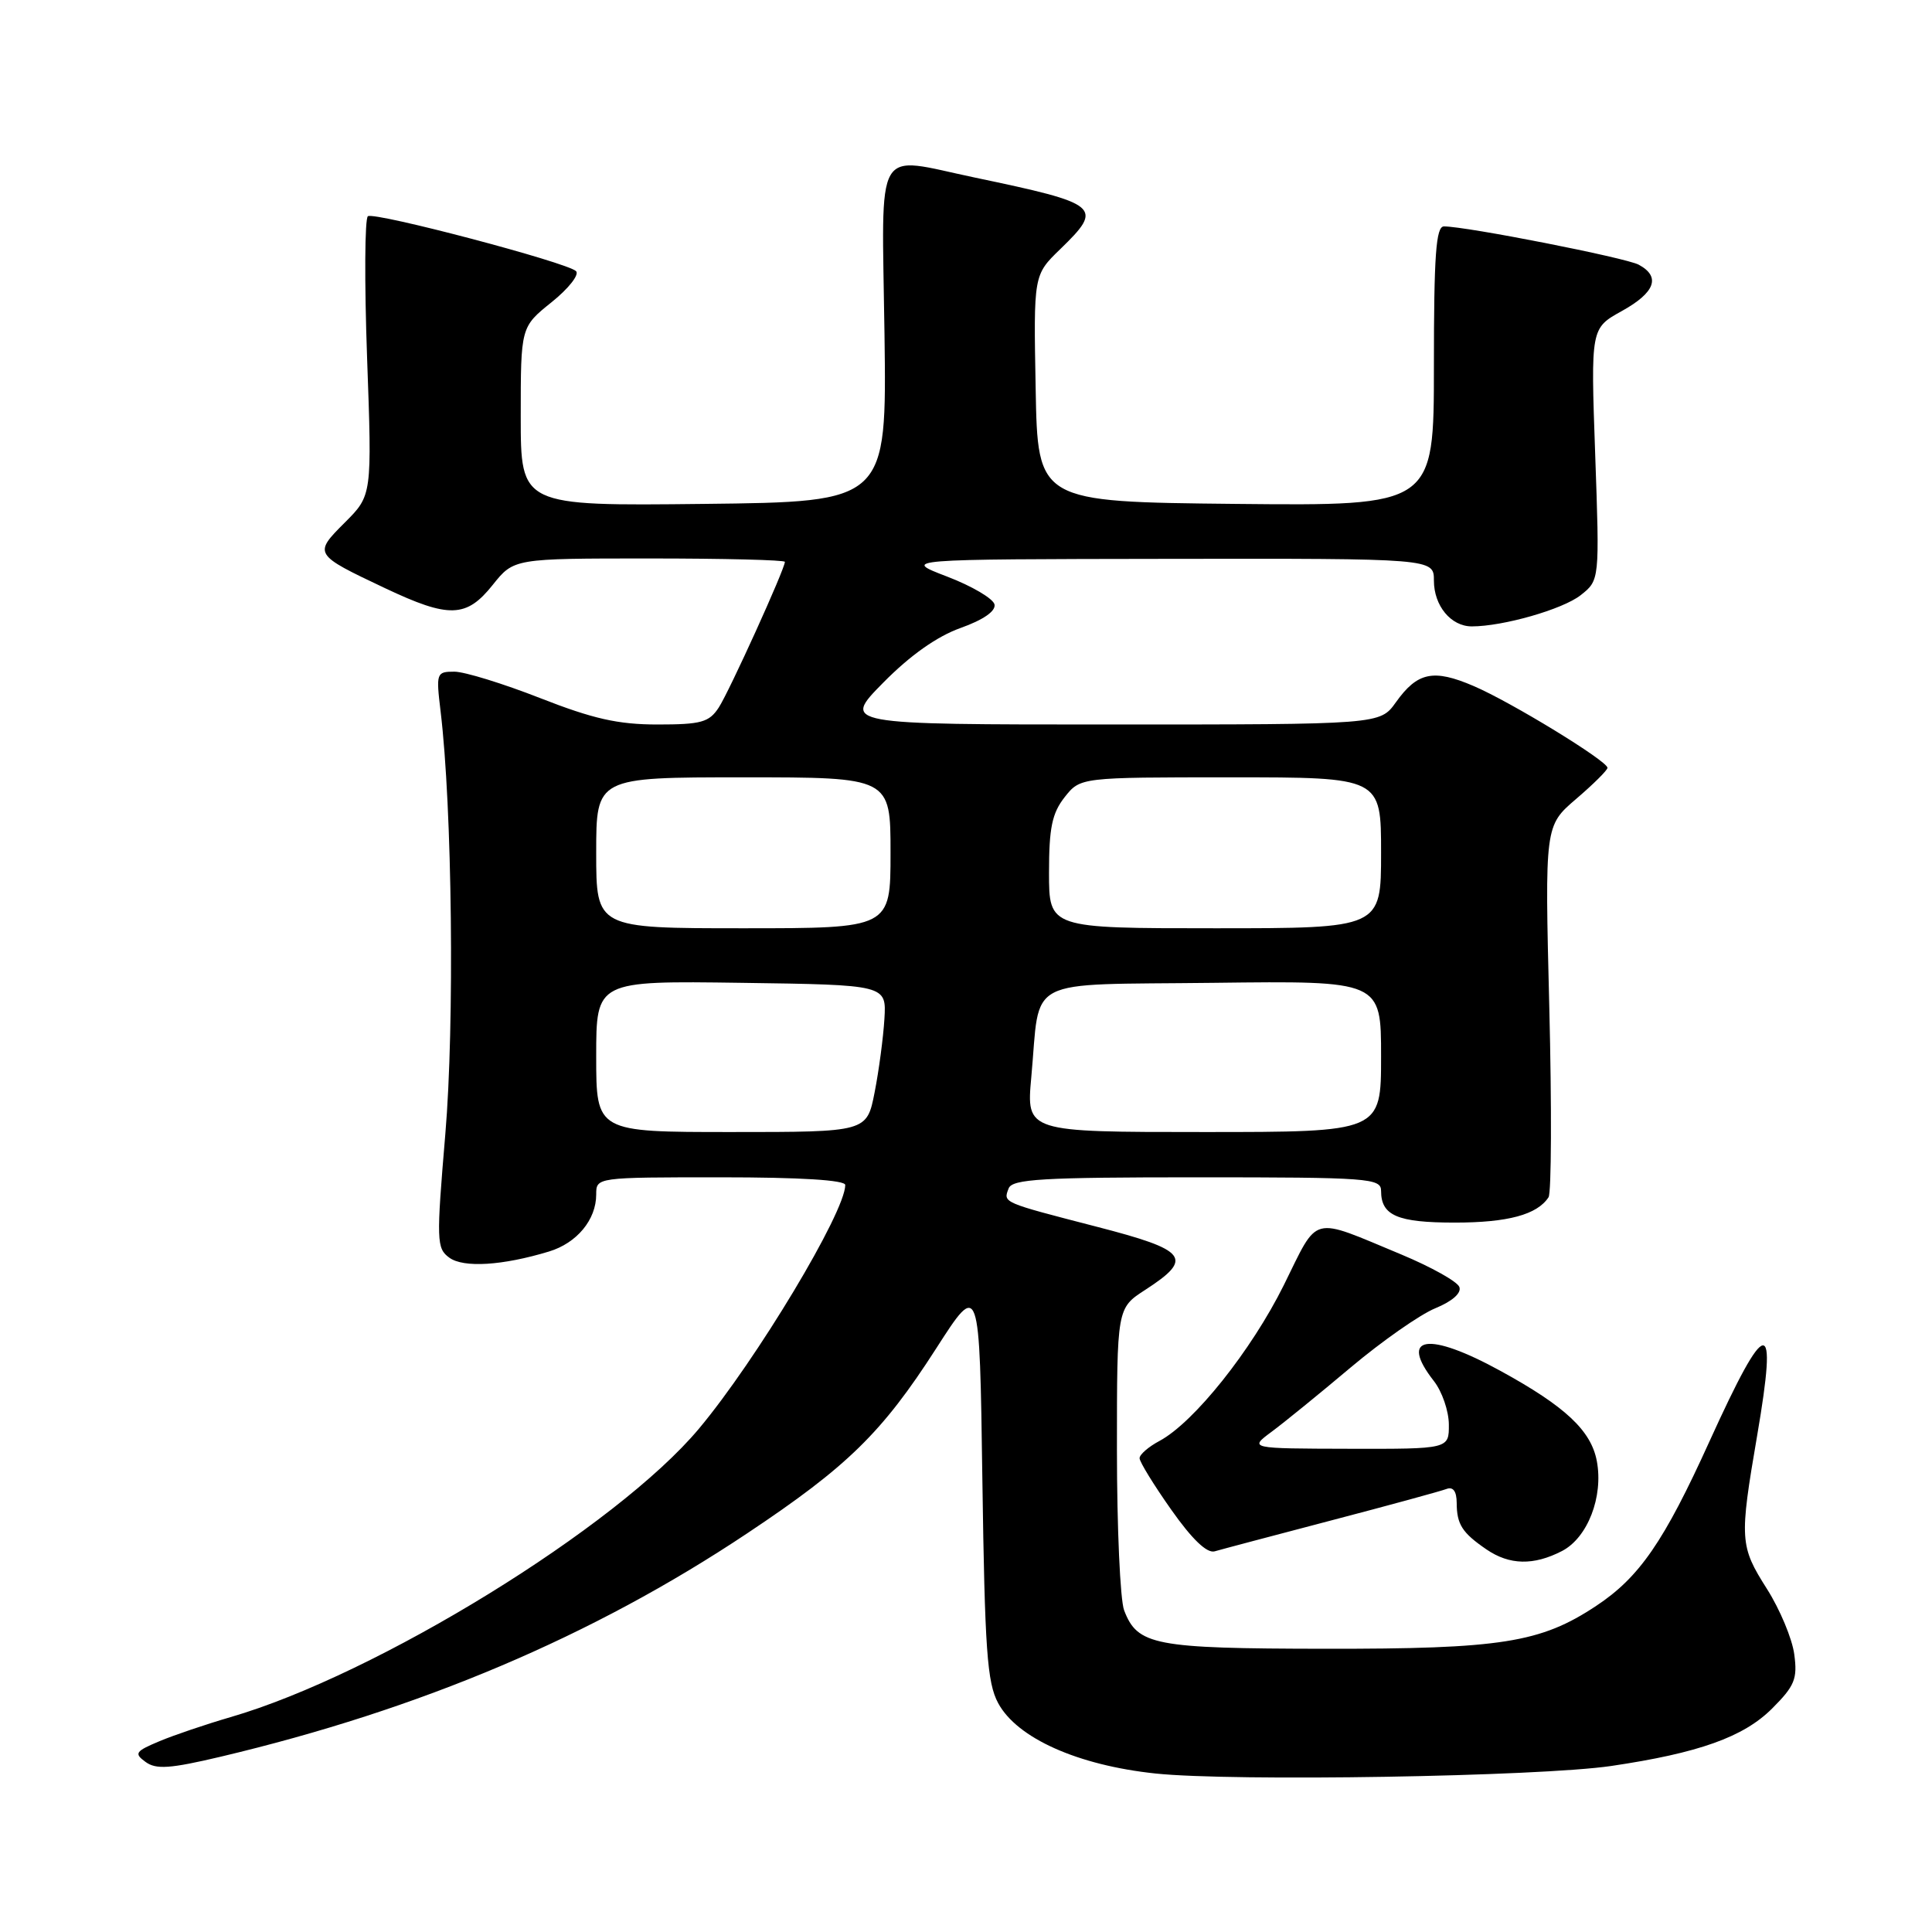 <?xml version="1.0" encoding="UTF-8" standalone="no"?>
<!DOCTYPE svg PUBLIC "-//W3C//DTD SVG 1.1//EN" "http://www.w3.org/Graphics/SVG/1.1/DTD/svg11.dtd" >
<svg xmlns="http://www.w3.org/2000/svg" xmlns:xlink="http://www.w3.org/1999/xlink" version="1.1" viewBox="0 0 256 256">
 <g >
 <path fill="currentColor"
d=" M 213.50 234.00 C 225.07 232.29 231.03 230.17 234.81 226.39 C 237.81 223.39 238.19 222.46 237.75 219.21 C 237.48 217.15 235.85 213.25 234.13 210.54 C 230.52 204.85 230.47 204.02 232.83 190.23 C 235.60 174.07 234.12 174.25 226.51 191.00 C 220.49 204.27 217.23 209.00 211.50 212.79 C 204.13 217.68 198.89 218.50 175.50 218.47 C 152.94 218.44 150.72 218.01 148.95 213.37 C 148.43 212.00 148.00 202.42 148.00 192.10 C 148.00 173.34 148.00 173.34 151.74 170.92 C 158.21 166.73 157.39 165.66 145.29 162.54 C 132.73 159.29 132.92 159.38 133.65 157.47 C 134.12 156.23 138.08 156.00 158.61 156.00 C 181.43 156.00 183.00 156.12 183.00 157.80 C 183.00 161.07 185.16 162.00 192.77 162.00 C 199.80 162.00 203.69 160.95 205.19 158.64 C 205.57 158.05 205.62 146.74 205.29 133.49 C 204.69 109.42 204.69 109.42 208.85 105.86 C 211.13 103.91 213.00 102.05 213.00 101.74 C 213.00 100.84 200.22 93.02 195.26 90.90 C 189.93 88.61 187.81 89.06 184.96 93.06 C 182.86 96.00 182.86 96.00 147.22 96.00 C 111.57 96.00 111.57 96.00 117.03 90.46 C 120.61 86.83 124.15 84.33 127.28 83.21 C 130.28 82.14 131.95 80.99 131.78 80.10 C 131.62 79.33 128.80 77.66 125.50 76.40 C 119.50 74.10 119.50 74.10 154.75 74.05 C 190.00 74.00 190.00 74.00 190.00 76.93 C 190.00 80.27 192.26 83.00 195.02 83.00 C 199.17 83.00 207.06 80.74 209.44 78.87 C 211.96 76.88 211.96 76.88 211.37 60.19 C 210.78 43.50 210.78 43.50 214.89 41.22 C 219.33 38.76 220.09 36.66 217.13 35.07 C 215.40 34.15 194.31 30.00 191.33 30.00 C 190.27 30.00 190.00 33.81 190.00 48.52 C 190.00 67.03 190.00 67.03 163.75 66.77 C 137.50 66.50 137.50 66.50 137.23 51.47 C 136.95 36.44 136.95 36.44 140.48 33.02 C 146.27 27.40 145.82 27.02 129.18 23.53 C 115.66 20.70 116.85 18.64 117.20 44.25 C 117.50 66.50 117.50 66.50 93.25 66.77 C 69.00 67.04 69.00 67.04 69.00 55.19 C 69.00 43.33 69.00 43.33 73.08 40.05 C 75.33 38.25 76.79 36.39 76.33 35.93 C 75.18 34.78 49.71 28.06 48.75 28.65 C 48.33 28.92 48.28 37.34 48.64 47.38 C 49.30 65.63 49.30 65.63 45.70 69.23 C 41.52 73.41 41.54 73.45 51.03 77.94 C 59.51 81.95 61.80 81.88 65.29 77.50 C 68.09 74.00 68.09 74.00 86.04 74.00 C 95.92 74.00 104.00 74.20 104.00 74.45 C 104.00 75.39 96.64 91.60 95.24 93.75 C 93.96 95.71 92.91 96.00 87.13 96.00 C 81.90 96.00 78.59 95.25 71.57 92.50 C 66.67 90.58 61.55 89.00 60.20 89.00 C 57.83 89.00 57.77 89.17 58.38 94.25 C 59.92 106.98 60.24 135.74 59.01 150.24 C 57.81 164.47 57.84 165.41 59.54 166.65 C 61.42 168.02 66.59 167.70 72.75 165.83 C 76.44 164.71 79.00 161.62 79.00 158.28 C 79.00 156.00 79.00 156.00 95.50 156.00 C 106.10 156.00 112.00 156.37 112.00 157.02 C 112.00 160.61 100.24 180.19 92.62 189.30 C 81.72 202.33 49.96 221.89 30.54 227.53 C 27.32 228.47 23.08 229.90 21.13 230.72 C 17.93 232.06 17.74 232.34 19.28 233.46 C 20.68 234.49 22.53 234.36 29.25 232.77 C 55.71 226.50 78.54 216.82 99.00 203.18 C 112.30 194.32 116.87 189.85 124.04 178.69 C 129.80 169.72 129.80 169.72 130.17 196.11 C 130.49 218.63 130.80 222.96 132.26 225.67 C 134.76 230.31 142.80 233.91 153.12 235.00 C 163.39 236.08 203.90 235.41 213.50 234.00 Z  M 206.97 205.52 C 210.37 203.76 212.47 198.34 211.59 193.61 C 210.83 189.56 207.42 186.36 198.84 181.66 C 189.24 176.39 185.30 176.99 190.00 183.00 C 191.08 184.38 191.97 186.96 191.98 188.75 C 192.00 192.00 192.00 192.00 178.75 191.97 C 165.50 191.94 165.50 191.94 168.49 189.72 C 170.14 188.50 174.86 184.66 178.99 181.18 C 183.12 177.71 188.16 174.18 190.19 173.35 C 192.45 172.42 193.68 171.33 193.37 170.53 C 193.10 169.81 189.64 167.88 185.69 166.23 C 173.51 161.17 174.79 160.84 170.11 170.29 C 165.82 178.94 158.21 188.48 153.64 190.93 C 152.19 191.70 151.00 192.73 151.00 193.22 C 151.00 193.70 152.89 196.78 155.20 200.05 C 157.96 203.97 159.93 205.85 160.95 205.56 C 161.80 205.31 168.76 203.47 176.41 201.46 C 184.06 199.46 190.92 197.58 191.66 197.30 C 192.54 196.96 193.01 197.59 193.02 199.14 C 193.03 201.99 193.74 203.10 196.97 205.31 C 200.02 207.39 203.21 207.46 206.97 205.52 Z  M 79.00 139.98 C 79.00 129.96 79.00 129.96 98.23 130.23 C 117.46 130.50 117.46 130.50 117.19 135.00 C 117.04 137.47 116.46 141.86 115.89 144.75 C 114.86 150.00 114.86 150.00 96.93 150.00 C 79.00 150.00 79.00 150.00 79.00 139.98 Z  M 136.65 142.75 C 137.90 129.21 135.33 130.54 160.82 130.23 C 183.00 129.96 183.00 129.96 183.00 139.98 C 183.00 150.00 183.00 150.00 159.49 150.00 C 135.99 150.00 135.99 150.00 136.65 142.75 Z  M 79.00 113.00 C 79.00 103.00 79.00 103.00 98.50 103.00 C 118.00 103.00 118.00 103.00 118.00 113.00 C 118.00 123.00 118.00 123.00 98.50 123.00 C 79.00 123.00 79.00 123.00 79.00 113.00 Z  M 139.00 115.63 C 139.00 109.70 139.40 107.76 141.07 105.63 C 143.15 103.00 143.15 103.00 163.07 103.00 C 183.00 103.00 183.00 103.00 183.00 113.00 C 183.00 123.00 183.00 123.00 161.00 123.00 C 139.00 123.00 139.00 123.00 139.00 115.63 Z "/>
</g>
</svg>